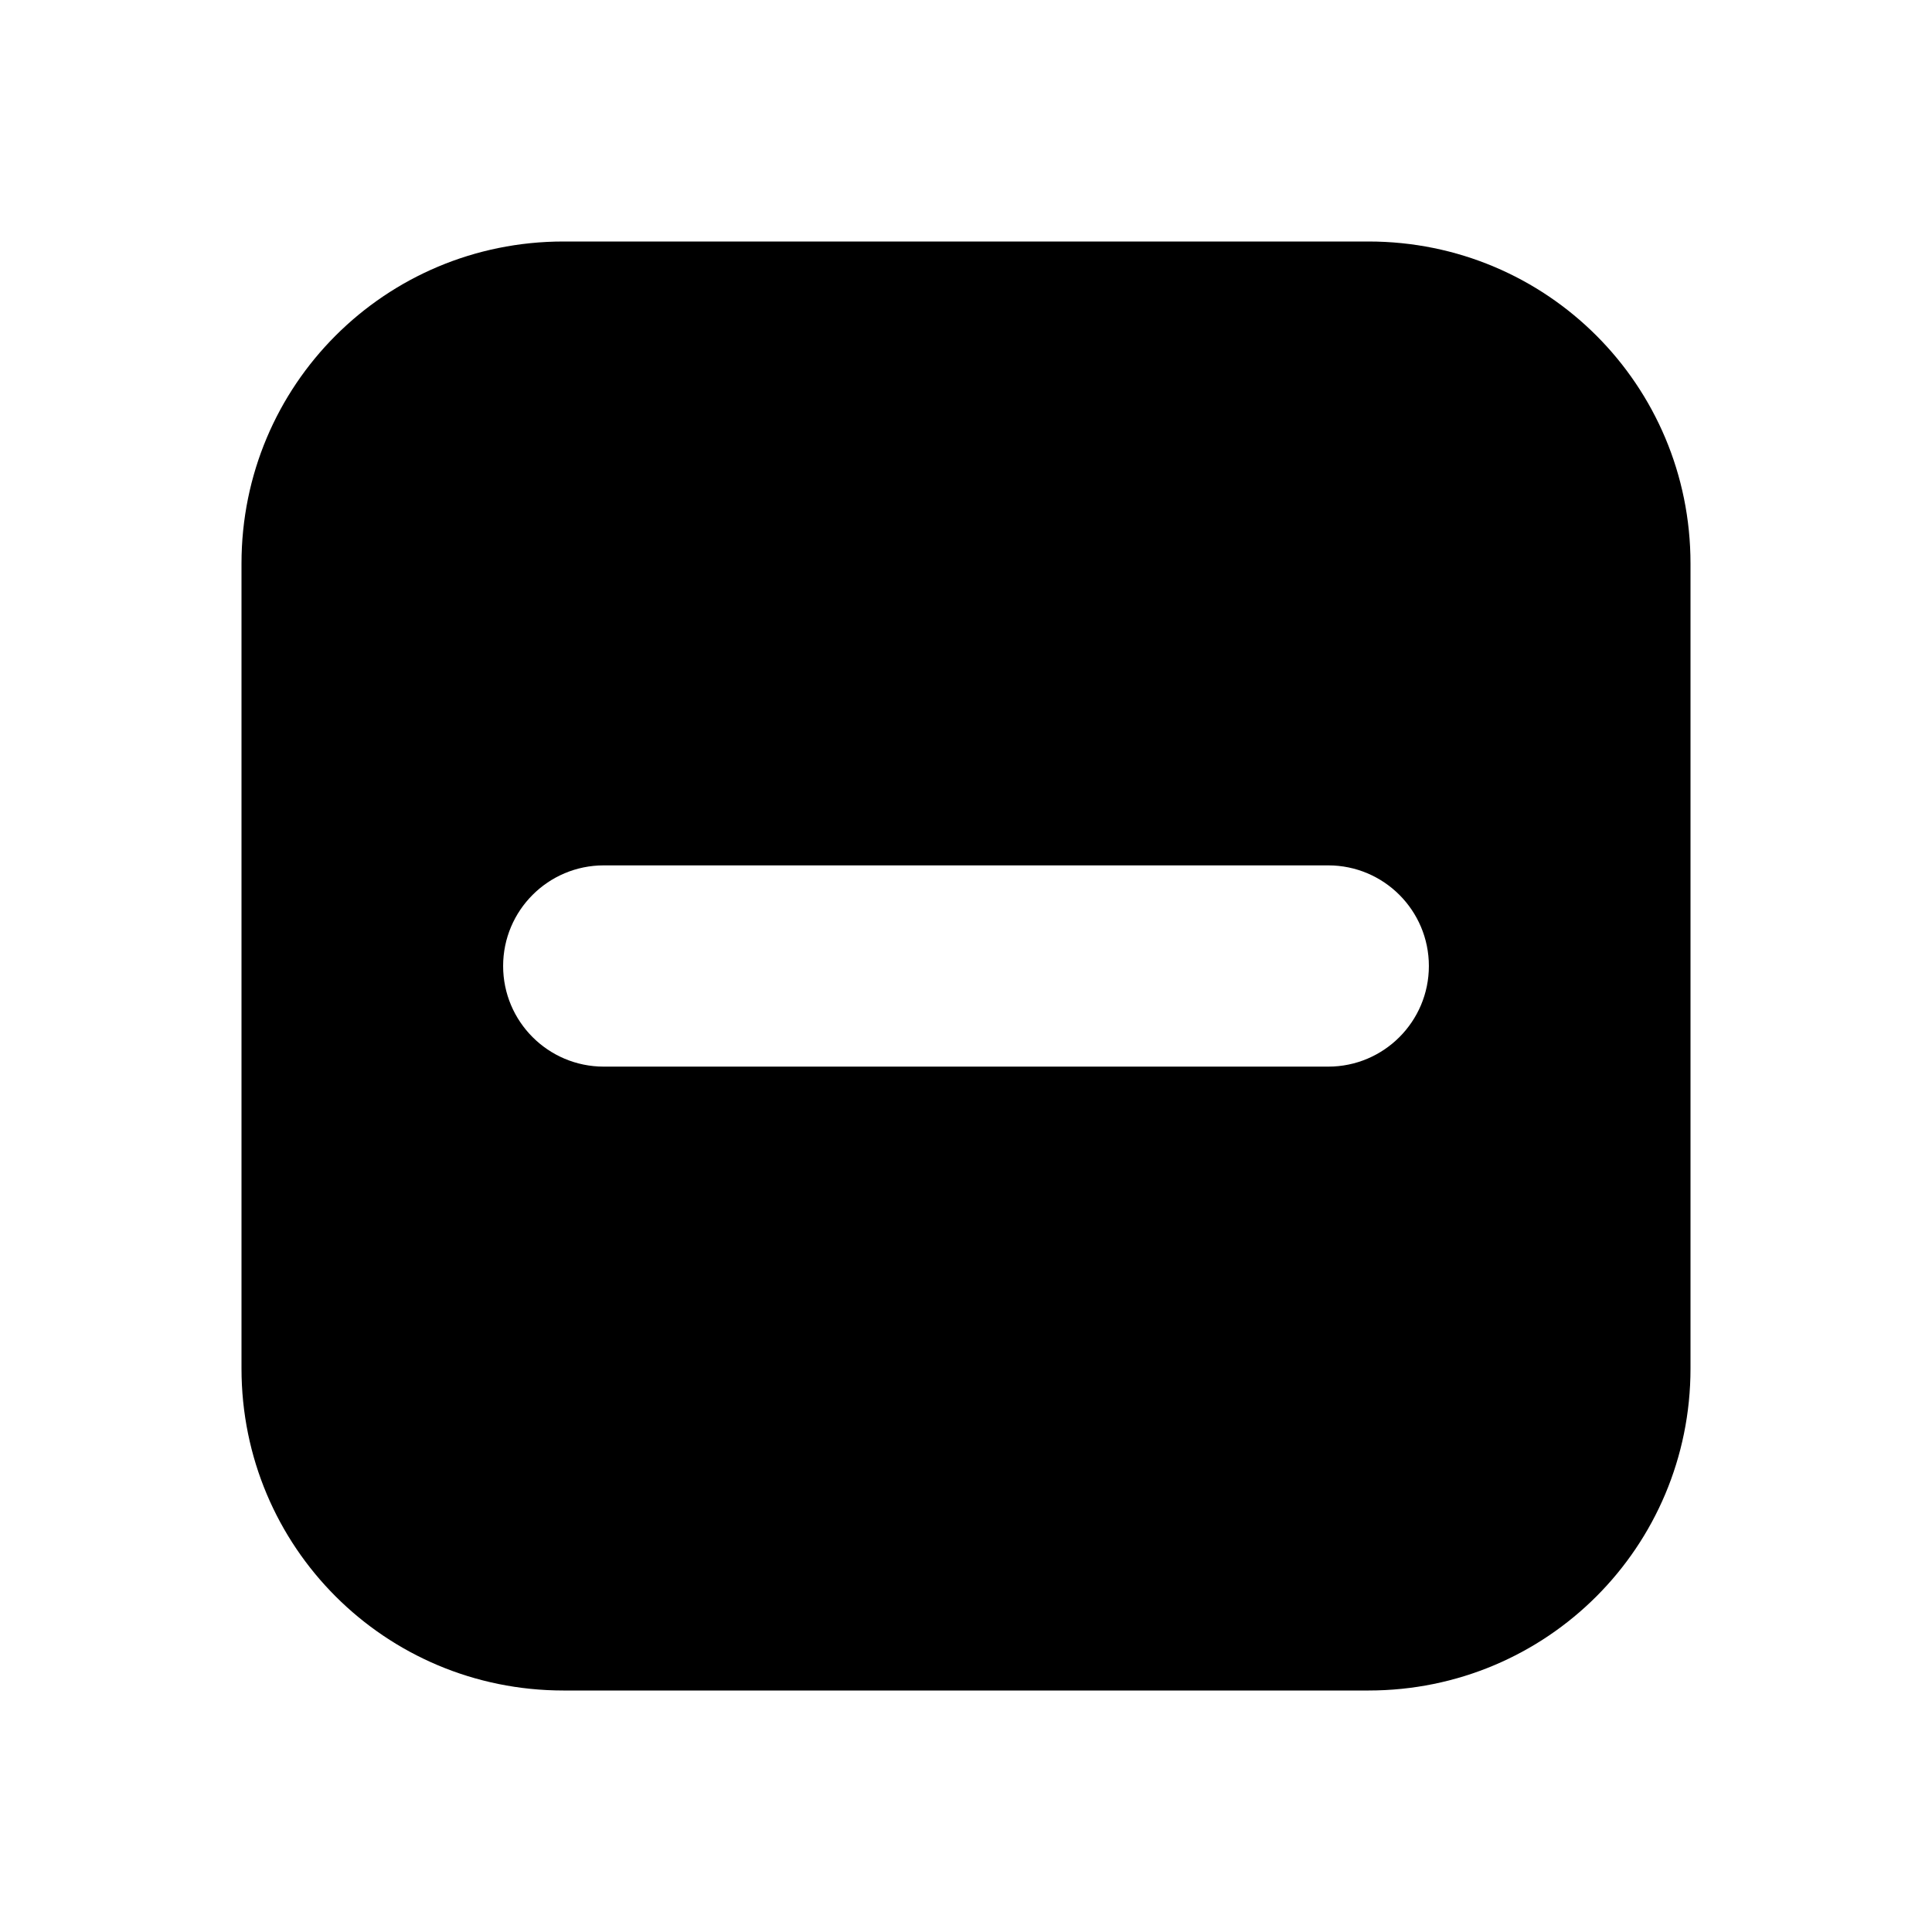 <?xml version="1.0" encoding="UTF-8" standalone="no"?>
<svg
   class="size-[calc(.25rem*6)]"
   fill="currentColor"
   stroke="none"
   version="1.1"
   viewBox="0 0 24 24"
   id="svg1"
   sodipodi:docname="remove.svg"
   inkscape:version="1.4 (e7c3feb100, 2024-10-09)"
   xmlns:inkscape="http://www.inkscape.org/namespaces/inkscape"
   xmlns:sodipodi="http://sodipodi.sourceforge.net/DTD/sodipodi-0.dtd"
   xmlns="http://www.w3.org/2000/svg"
   xmlns:svg="http://www.w3.org/2000/svg">
  <defs
     id="defs1" />
  <sodipodi:namedview
     id="namedview1"
     pagecolor="#ffffff"
     bordercolor="#000000"
     borderopacity="0.25"
     inkscape:showpageshadow="2"
     inkscape:pageopacity="0.0"
     inkscape:pagecheckerboard="0"
     inkscape:deskcolor="#d1d1d1"
     inkscape:zoom="33.458333"
     inkscape:cx="12.014944"
     inkscape:cy="12"
     inkscape:window-width="1854"
     inkscape:window-height="1011"
     inkscape:window-x="1986"
     inkscape:window-y="32"
     inkscape:window-maximized="1"
     inkscape:current-layer="svg1" />
  <path
     d="M 7,3 C 4.784,3 3,4.784 3,7 v 10 c 0,2.216 1.784,4 4,4 h 10 c 2.216,0 4,-1.784 4,-4 V 7 C 21,4.784 19.216,3 17,3 Z m 9.5,7.75 c 0.69,0 1.25,0.56 1.25,1.25 0,0.69 -0.56,1.25 -1.25,1.25 H 12 c -7.047,0 -4.5,0 -4.5,0 -0.69,0 -1.25,-0.56 -1.25,-1.25 0,-0.69 0.56,-1.25 1.25,-1.25 H 12 c 4.699,0 4.5,0 4.5,0 z"
     id="path1"
     sodipodi:nodetypes="ssssssssssssssssss" />
</svg>
